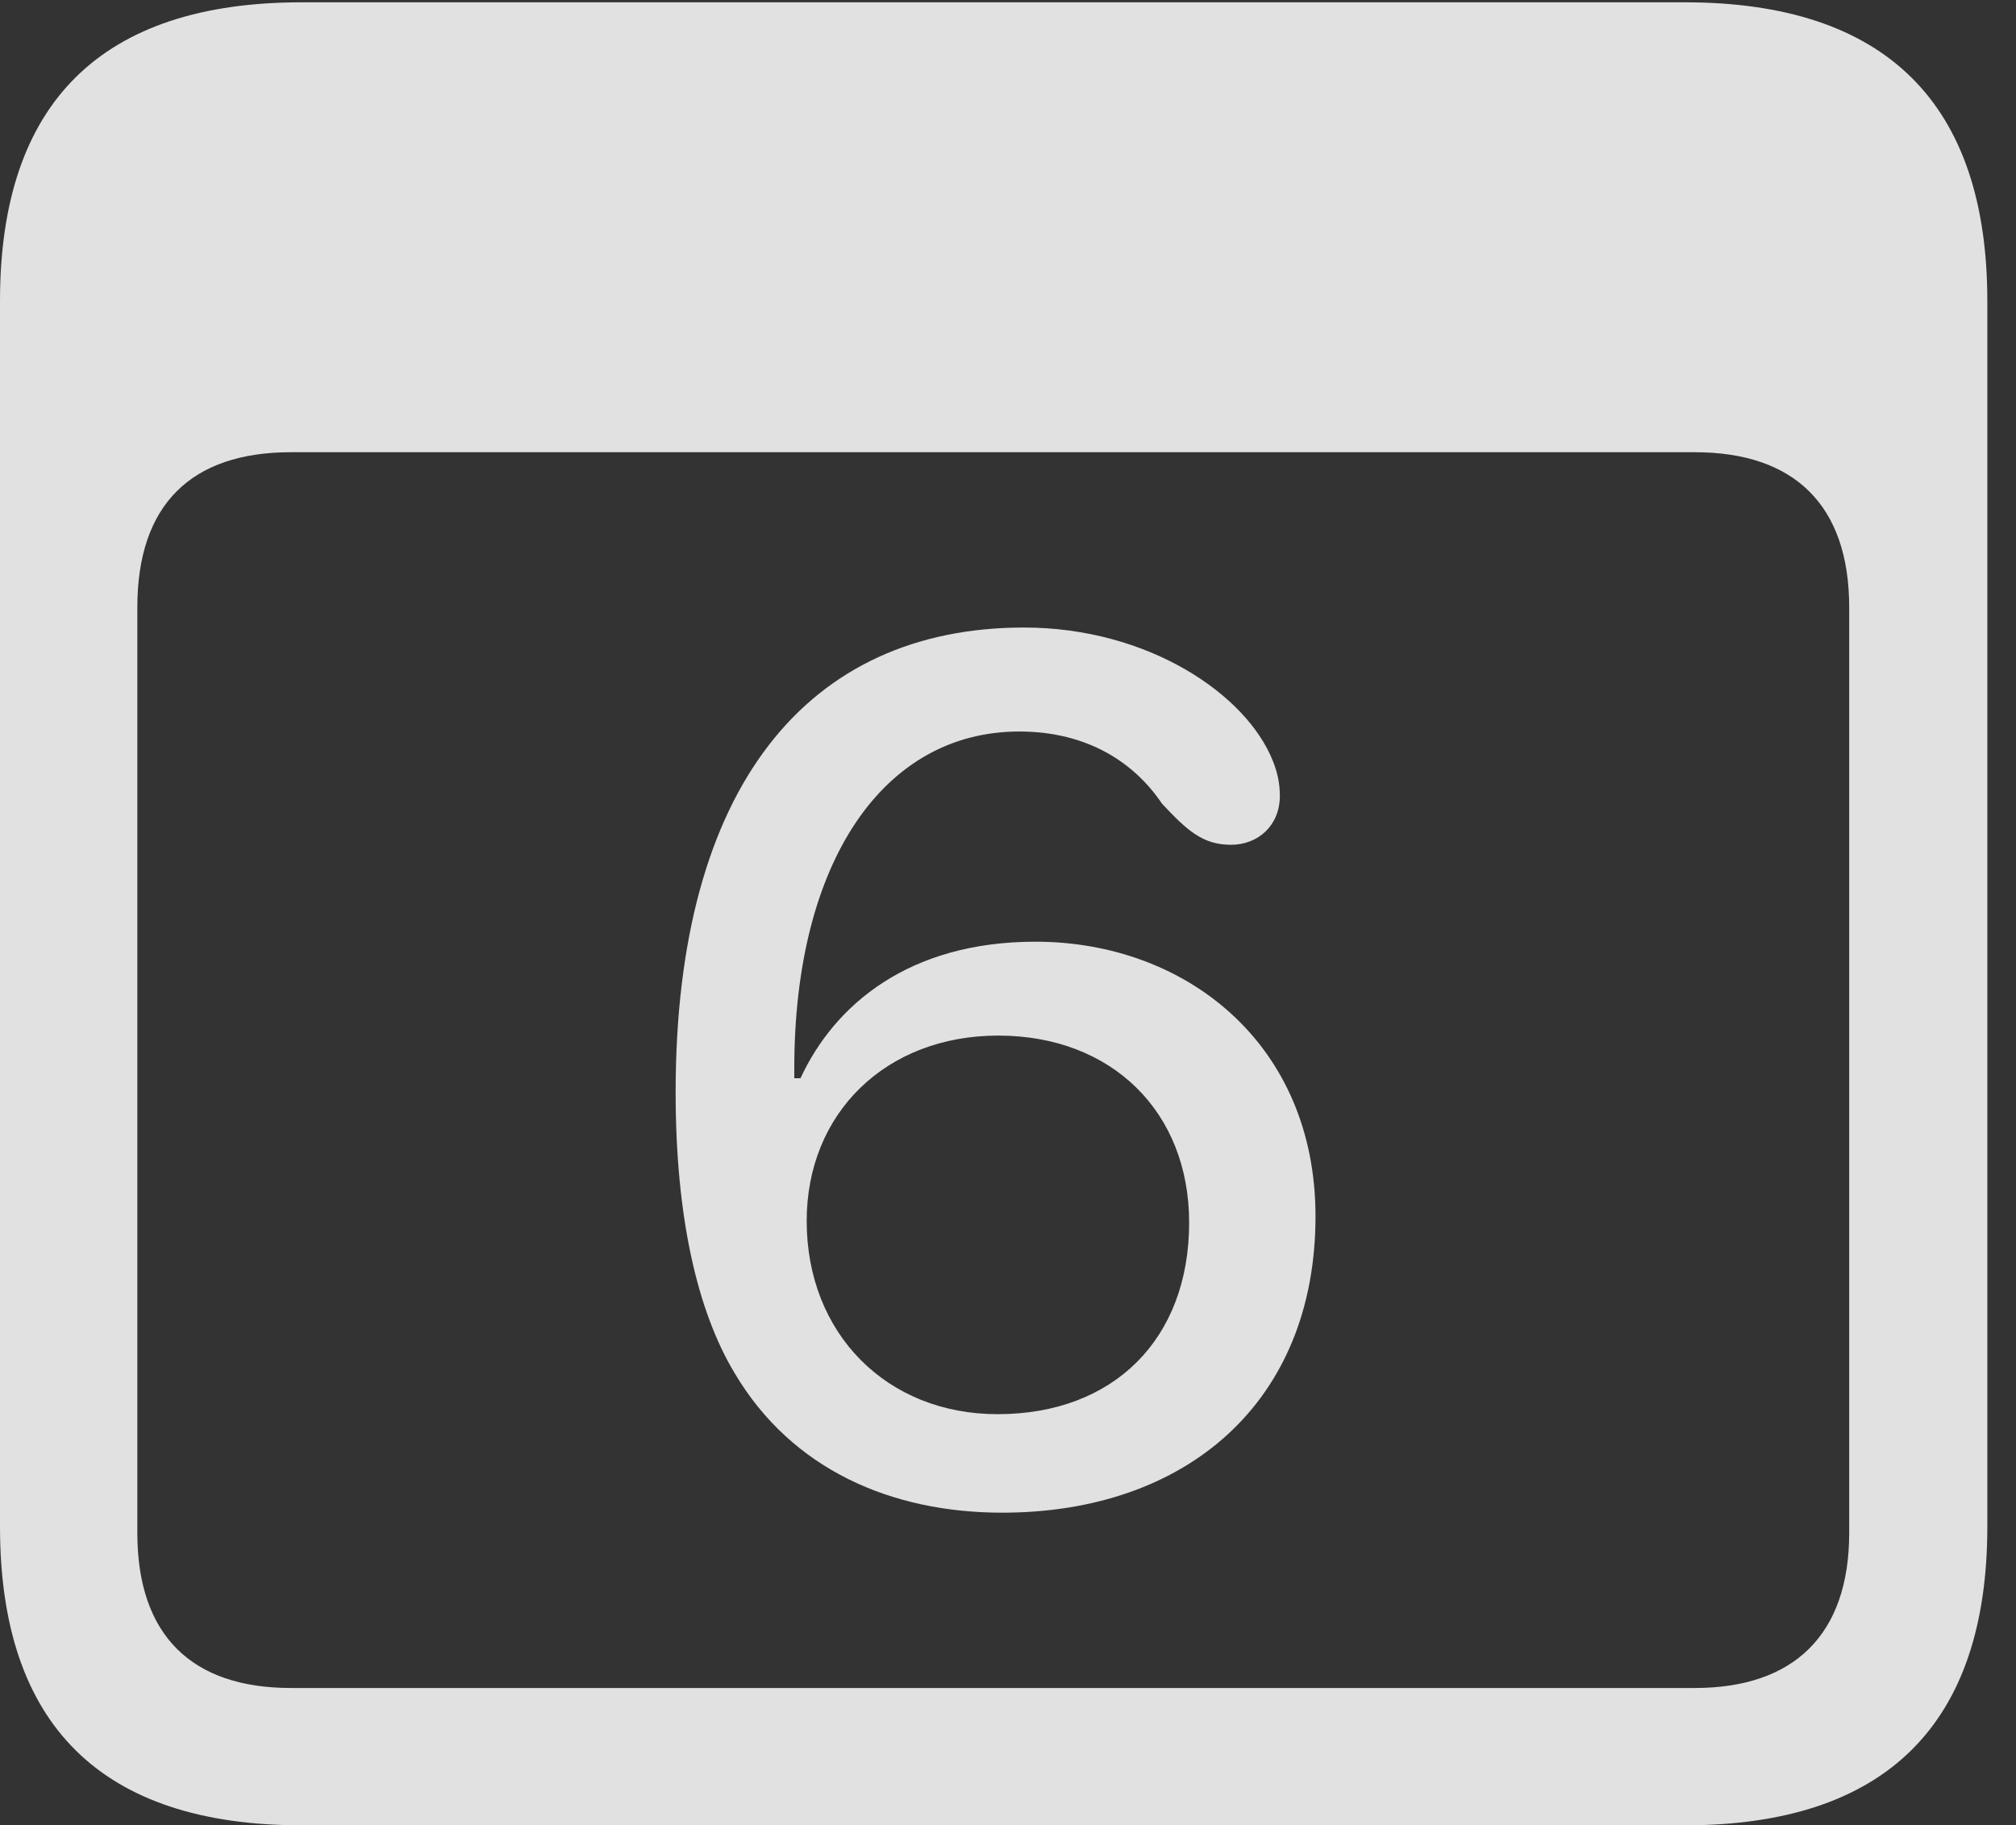 <?xml version="1.0" encoding="UTF-8"?>
<!--Generator: Apple Native CoreSVG 341-->
<!DOCTYPE svg
PUBLIC "-//W3C//DTD SVG 1.1//EN"
       "http://www.w3.org/Graphics/SVG/1.1/DTD/svg11.dtd">
<svg version="1.1" xmlns="http://www.w3.org/2000/svg" xmlns:xlink="http://www.w3.org/1999/xlink" viewBox="0 0 25.381 22.979">
 <rect x="0" y="0" width="25.381" height="22.979" fill="#333333" stroke="none"/>
 <g>
  <rect height="22.979" opacity="0" width="25.381" x="0" y="0"/>
  <path d="M3.799 22.979L21.211 22.979C23.74 22.979 25.02 21.709 25.02 19.219L25.02 3.789C25.02 1.299 23.74 0.029 21.211 0.029L3.799 0.029C1.279 0.029 0 1.289 0 3.789L0 19.219C0 21.719 1.279 22.979 3.799 22.979ZM3.662 21.25C2.412 21.25 1.729 20.586 1.729 19.297L1.729 7.646C1.729 6.348 2.412 5.693 3.662 5.693L21.338 5.693C22.578 5.693 23.281 6.348 23.281 7.646L23.281 19.297C23.281 20.586 22.578 21.25 21.338 21.25Z" fill="white" fill-opacity="0.85"/>
  <path d="M12.617 19.043C14.932 19.043 16.562 17.656 16.562 15.312C16.562 13.135 14.922 11.855 13.037 11.855C11.445 11.855 10.508 12.646 10.078 13.574C10.059 13.574 10.02 13.574 10 13.574C10 13.535 10 13.496 10 13.447C10 10.85 11.123 9.209 12.832 9.209C13.701 9.209 14.287 9.609 14.629 10.117C14.941 10.449 15.137 10.635 15.498 10.635C15.84 10.635 16.113 10.391 16.113 10.02C16.113 9.863 16.084 9.727 16.025 9.58C15.693 8.74 14.453 7.9 12.891 7.9C10.176 7.9 8.506 9.893 8.506 13.75C8.506 15.322 8.779 16.504 9.248 17.285C9.971 18.506 11.23 19.043 12.617 19.043ZM12.559 17.803C11.162 17.803 10.156 16.787 10.156 15.371C10.156 14.014 11.152 13.037 12.568 13.037C13.994 13.037 14.971 13.994 14.971 15.391C14.971 16.855 14.023 17.803 12.559 17.803Z" fill="white" fill-opacity="0.85"/>
 </g>
</svg>
